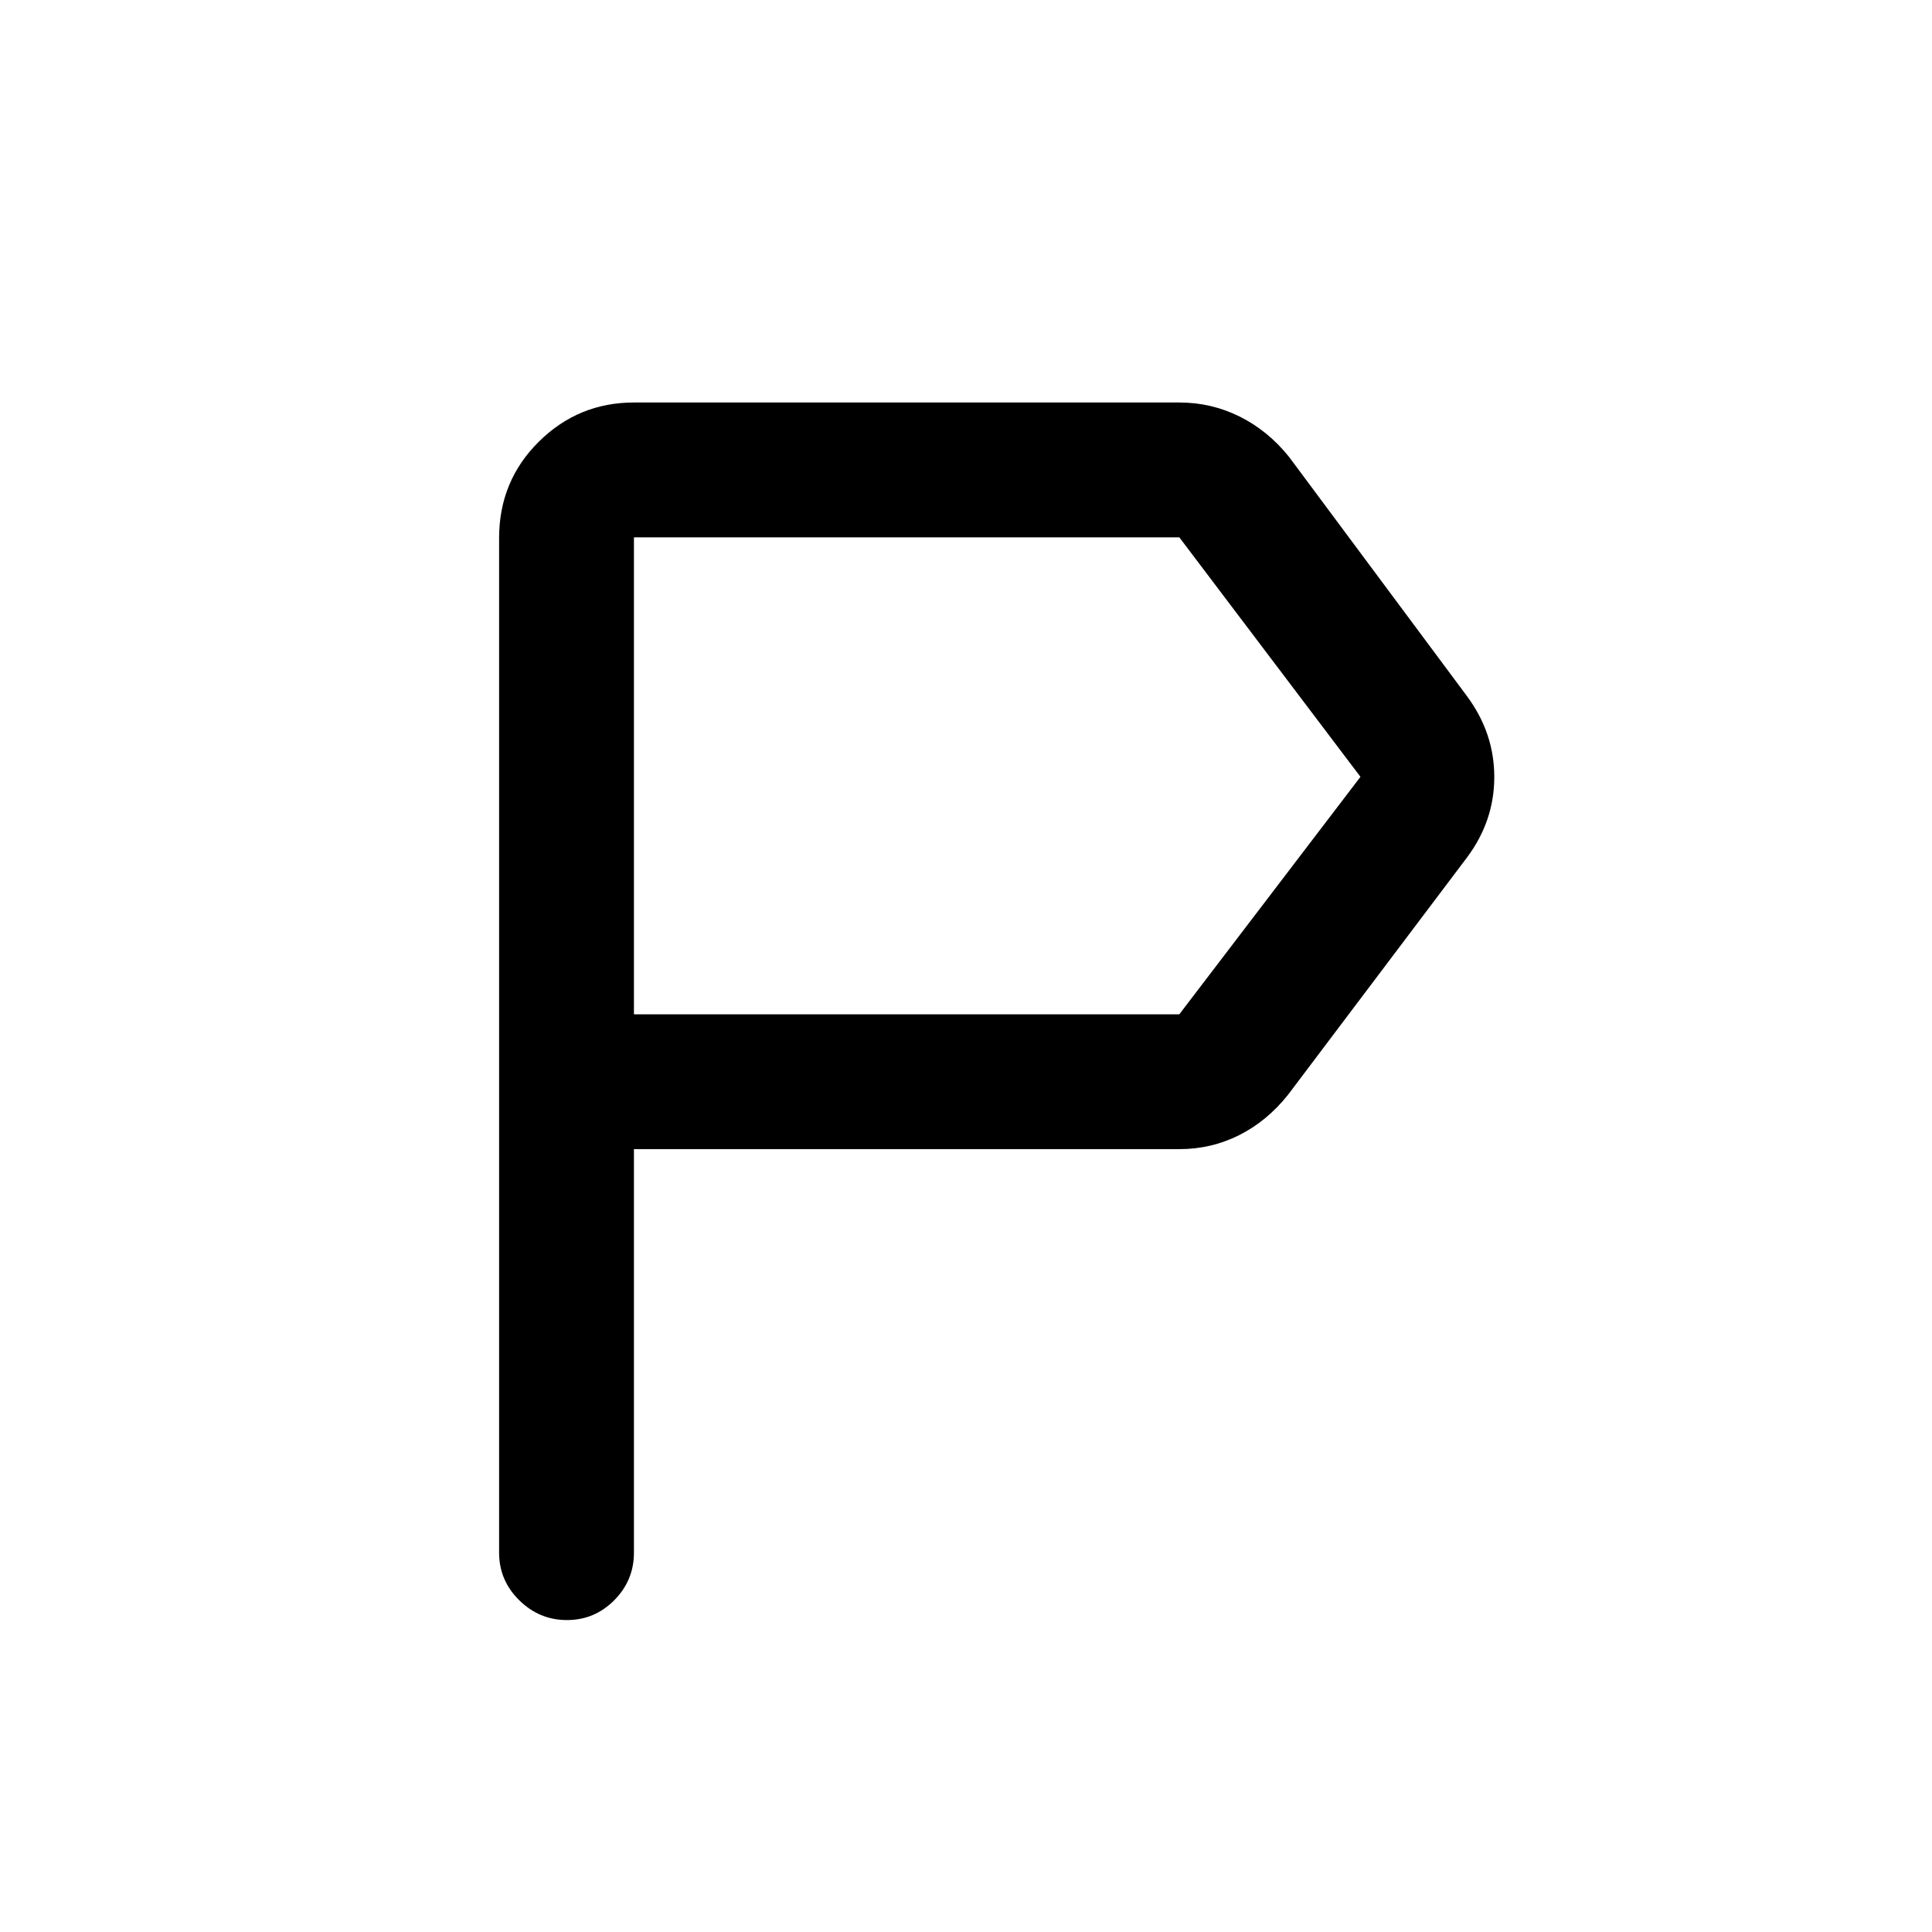 <svg xmlns="http://www.w3.org/2000/svg" height="20" viewBox="0 -960 960 960" width="20"><path d="M248-188.5v-504.116q0-28.322 19.681-47.853Q287.362-760 315-760h271q15.907 0 29.948 6.971 14.041 6.97 24.552 20.029L729-614q13.5 18.299 13.5 40.084 0 21.786-13.5 39.916l-89 118q-10.389 13.059-24.241 20.029Q601.907-389 586-389H315v200.5q0 13.8-9.789 23.65-9.79 9.85-23.5 9.85Q268-155 258-164.85q-10-9.85-10-23.65ZM315-456h271l90-118-90-119H315v237Zm0 0v-237 237Z"/></svg>